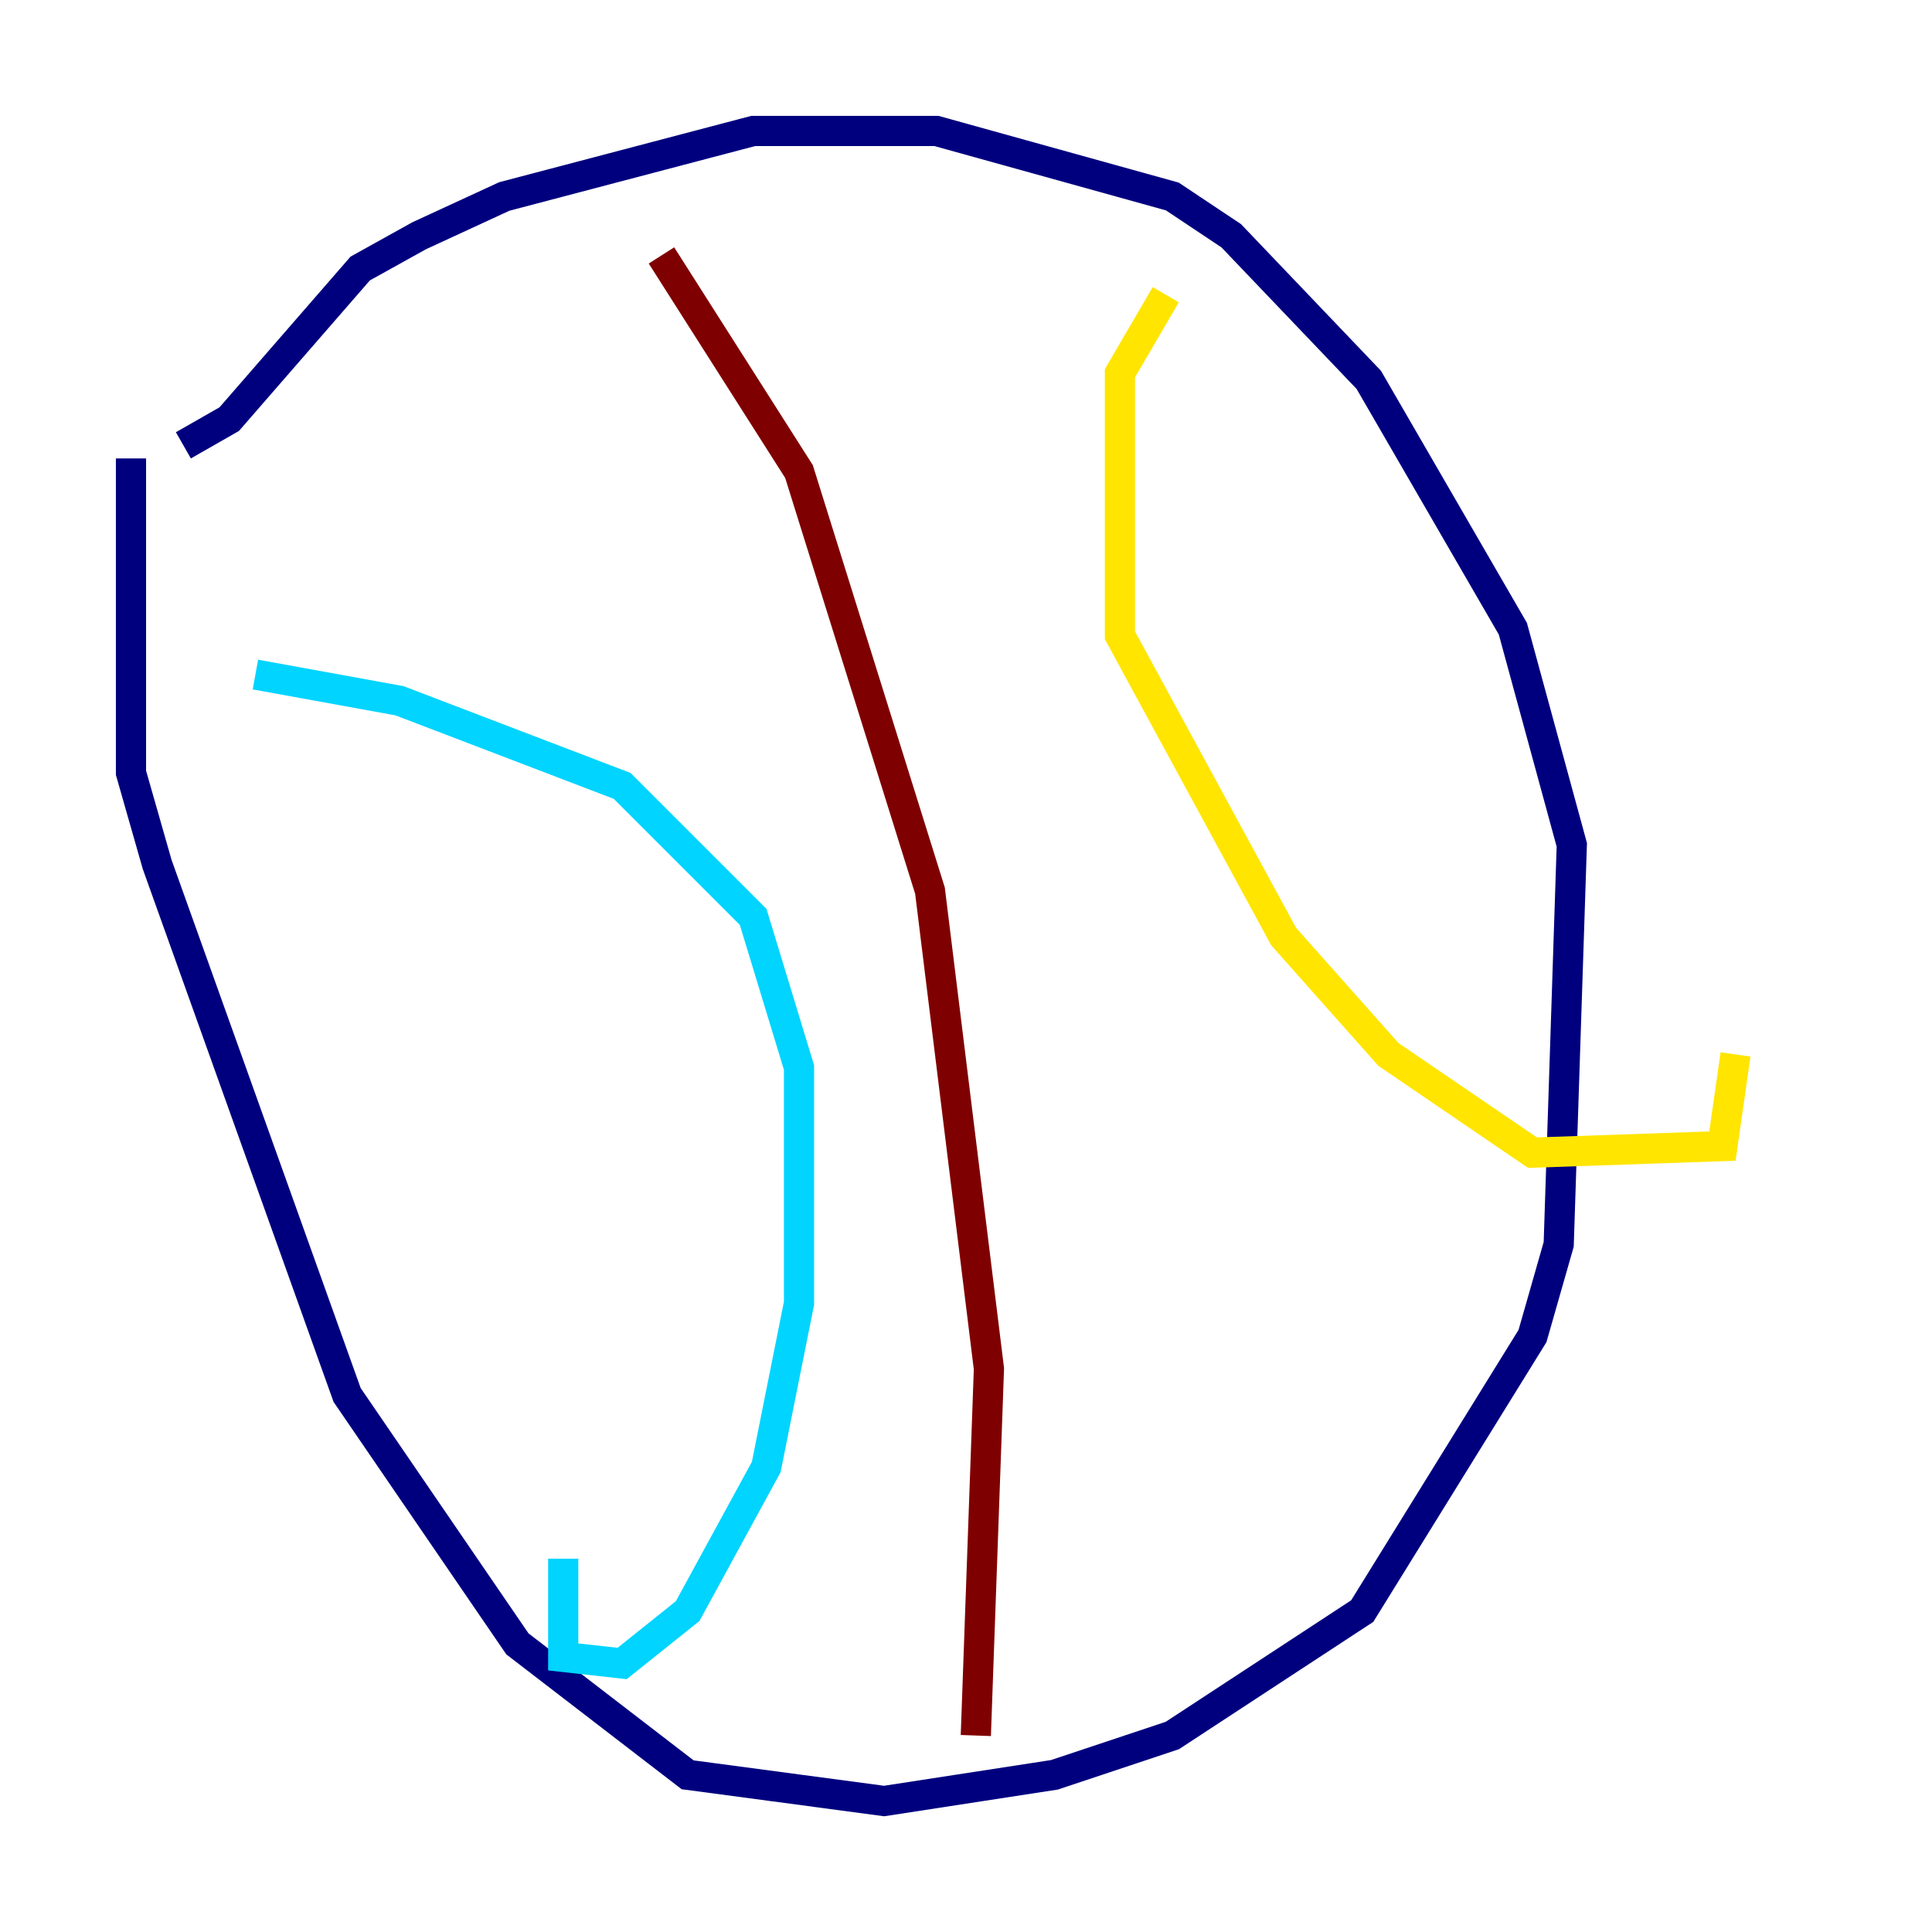 <?xml version="1.0" encoding="utf-8" ?>
<svg baseProfile="tiny" height="128" version="1.2" viewBox="0,0,128,128" width="128" xmlns="http://www.w3.org/2000/svg" xmlns:ev="http://www.w3.org/2001/xml-events" xmlns:xlink="http://www.w3.org/1999/xlink"><defs /><polyline fill="none" points="8.678,30.373 8.678,51.2 10.414,57.275 22.997,92.42 34.278,108.909 45.559,117.586 58.576,119.322 69.858,117.586 77.668,114.983 90.251,106.739 101.532,88.515 103.268,82.441 104.136,55.973 100.231,41.654 90.685,25.166 81.573,15.62 77.668,13.017 62.047,8.678 49.898,8.678 33.41,13.017 27.77,15.62 23.864,17.79 15.186,27.77 12.149,29.505" stroke="#00007f" stroke-width="2" /><polyline fill="none" points="16.922,44.691 26.468,46.427 41.22,52.068 49.898,60.746 52.936,70.725 52.936,86.346 50.766,97.193 45.559,106.739 41.22,110.21 37.315,109.776 37.315,103.268" stroke="#00d4ff" stroke-width="2" /><polyline fill="none" points="77.234,19.525 74.197,24.732 74.197,42.088 85.044,62.047 91.986,69.858 101.532,76.366 114.115,75.932 114.983,69.858" stroke="#ffe500" stroke-width="2" /><polyline fill="none" points="43.824,16.922 52.936,31.241 61.614,59.01 65.519,90.685 64.651,114.983" stroke="#7f0000" stroke-width="2" /></svg>